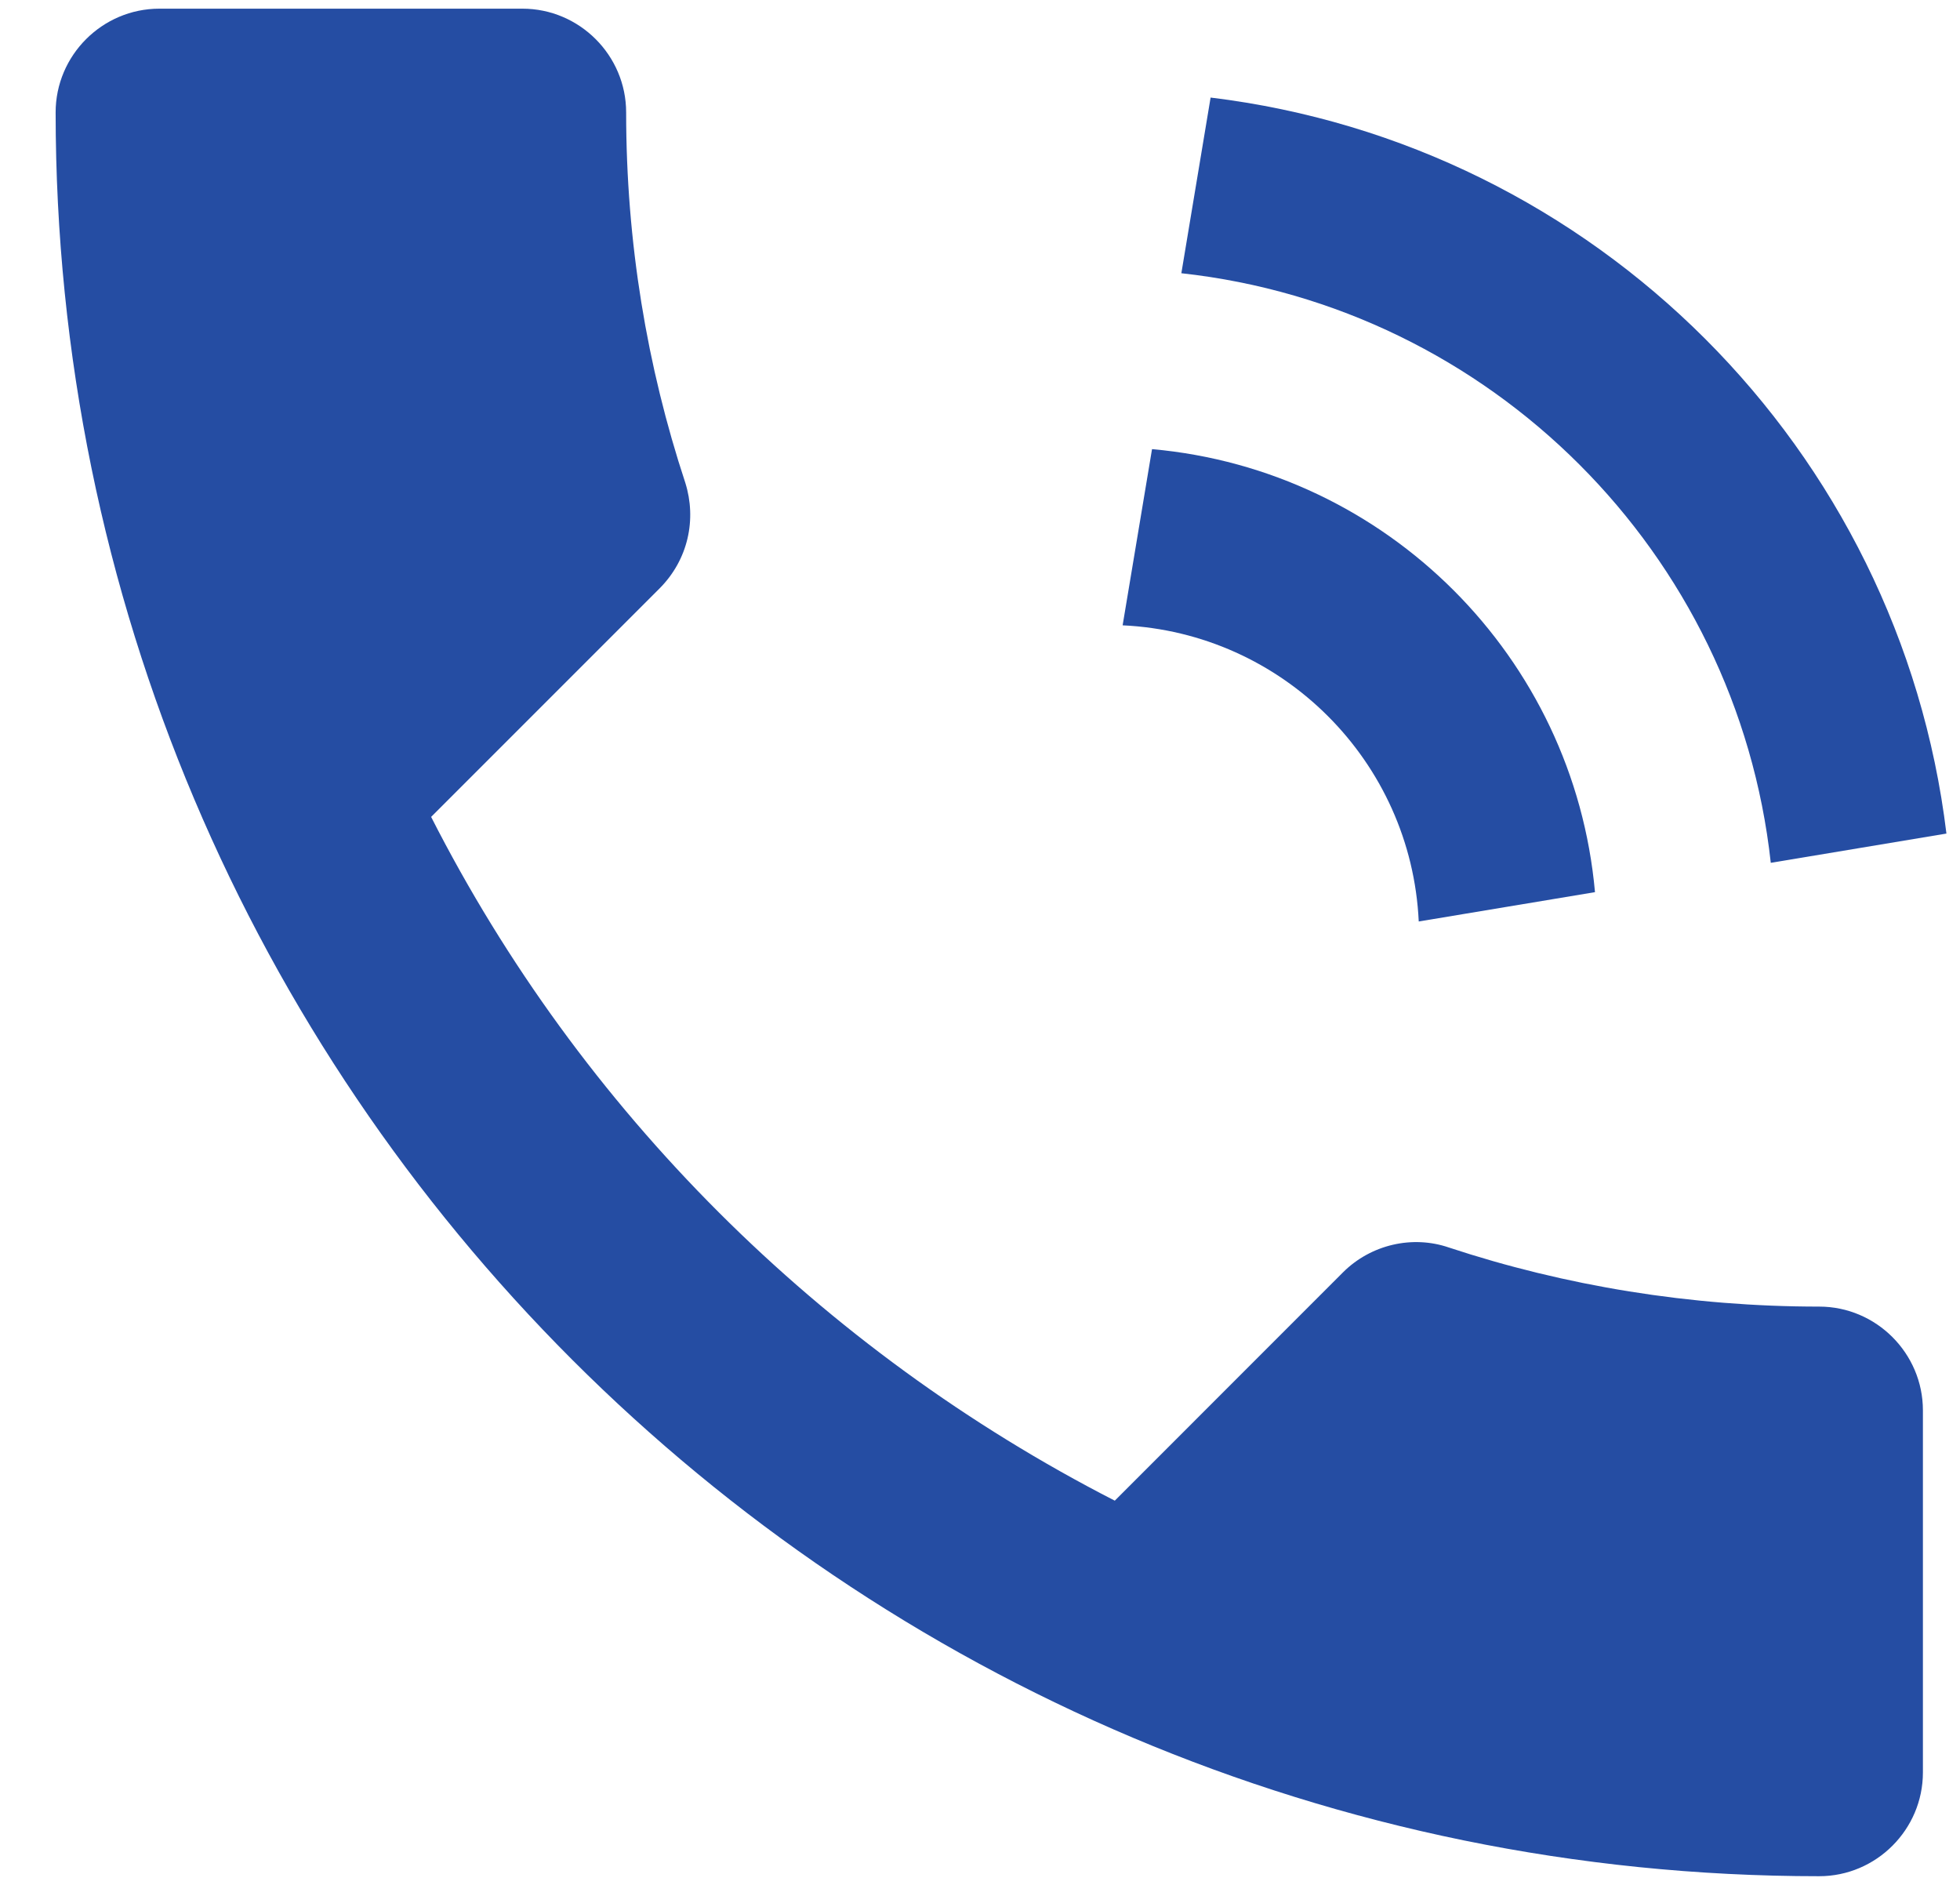 <svg width="26" height="25" viewBox="0 0 26 25" fill="none" xmlns="http://www.w3.org/2000/svg">
<path fill-rule="evenodd" clip-rule="evenodd" d="M5.719 10.835C7.701 14.729 10.893 17.908 14.788 19.904L17.815 16.876C18.187 16.505 18.737 16.381 19.219 16.546C20.76 17.055 22.425 17.33 24.132 17.33C24.889 17.33 25.508 17.95 25.508 18.706V23.509C25.508 24.266 24.889 24.885 24.132 24.885C11.21 24.885 0.738 14.413 0.738 1.491C0.738 0.734 1.357 0.115 2.114 0.115H6.93C7.687 0.115 8.306 0.734 8.306 1.491C8.306 3.211 8.582 4.862 9.091 6.404C9.242 6.885 9.132 7.422 8.747 7.807L5.719 10.835Z" fill="#254DA3"/>
<path fill-rule="evenodd" clip-rule="evenodd" d="M16.059 1.294C21.158 1.913 25.202 5.956 25.82 11.056L23.49 11.444C23.04 7.336 19.778 4.074 15.671 3.624L16.059 1.294V1.294Z" fill="#254DA3"/>
<path fill-rule="evenodd" clip-rule="evenodd" d="M15.282 5.957C18.398 6.235 20.879 8.717 21.158 11.833L18.82 12.222C18.721 10.098 17.016 8.393 14.892 8.294L15.282 5.957V5.957Z" fill="#254DA3"/>
</svg>
